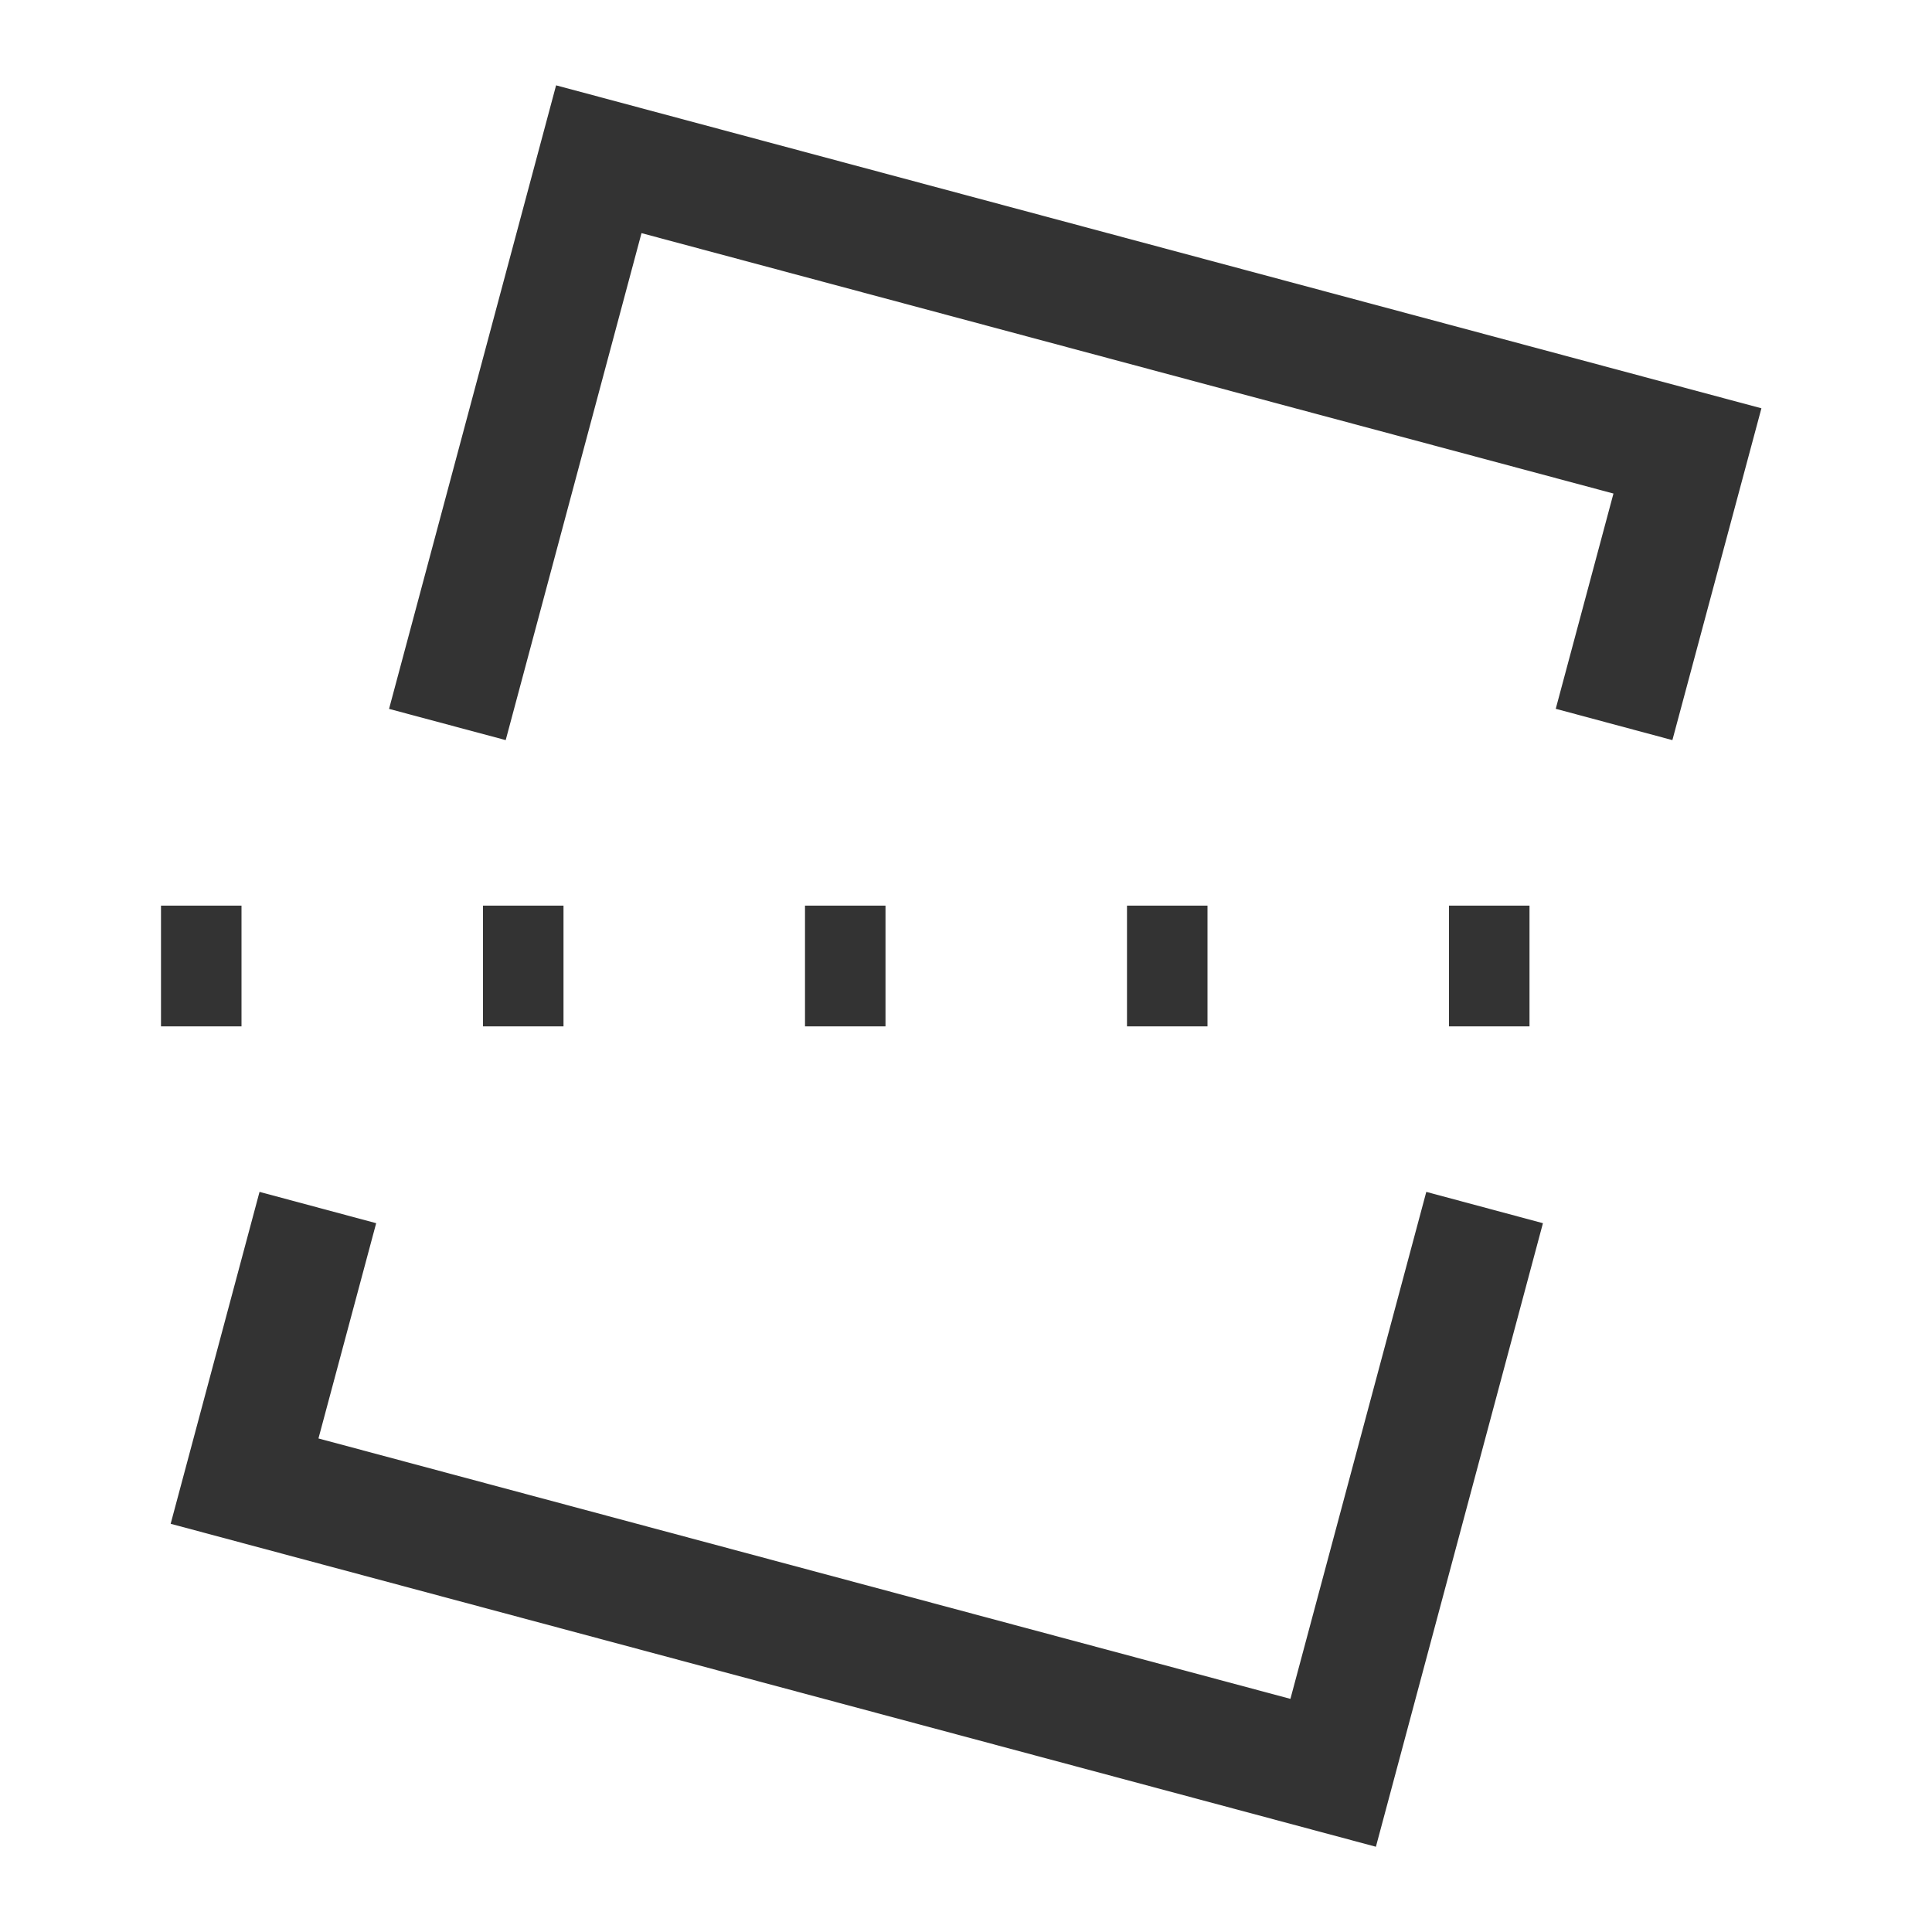 <?xml version="1.0" encoding="iso-8859-1"?>
<svg version="1.1" id="&#x56FE;&#x5C42;_1" xmlns="http://www.w3.org/2000/svg" xmlns:xlink="http://www.w3.org/1999/xlink" x="0px"
	 y="0px" viewBox="0 0 24 24" style="enable-background:new 0 0 24 24;" xml:space="preserve">
<path style="fill:#333333;" d="M17.092,22.941L2.12,18.929l1.104-4.123l1.449,0.389l-0.717,2.674l12.074,3.235l1.688-6.298
	l1.449,0.389L17.092,22.941z M20.775,9.194l-1.449-0.389l0.717-2.674L7.969,2.896L6.282,9.194L4.833,8.806L6.908,1.06l14.973,4.012
	L20.775,9.194z"/>
<path style="fill:#333333;" d="M19,12.75h-1v-1.5h1V12.75z M15,12.75h-1v-1.5h1V12.75z M11,12.75h-1v-1.5h1V12.75z M7,12.75H6v-1.5
	h1V12.75z M3,12.75H2v-1.5h1V12.75z"/>
</svg>






